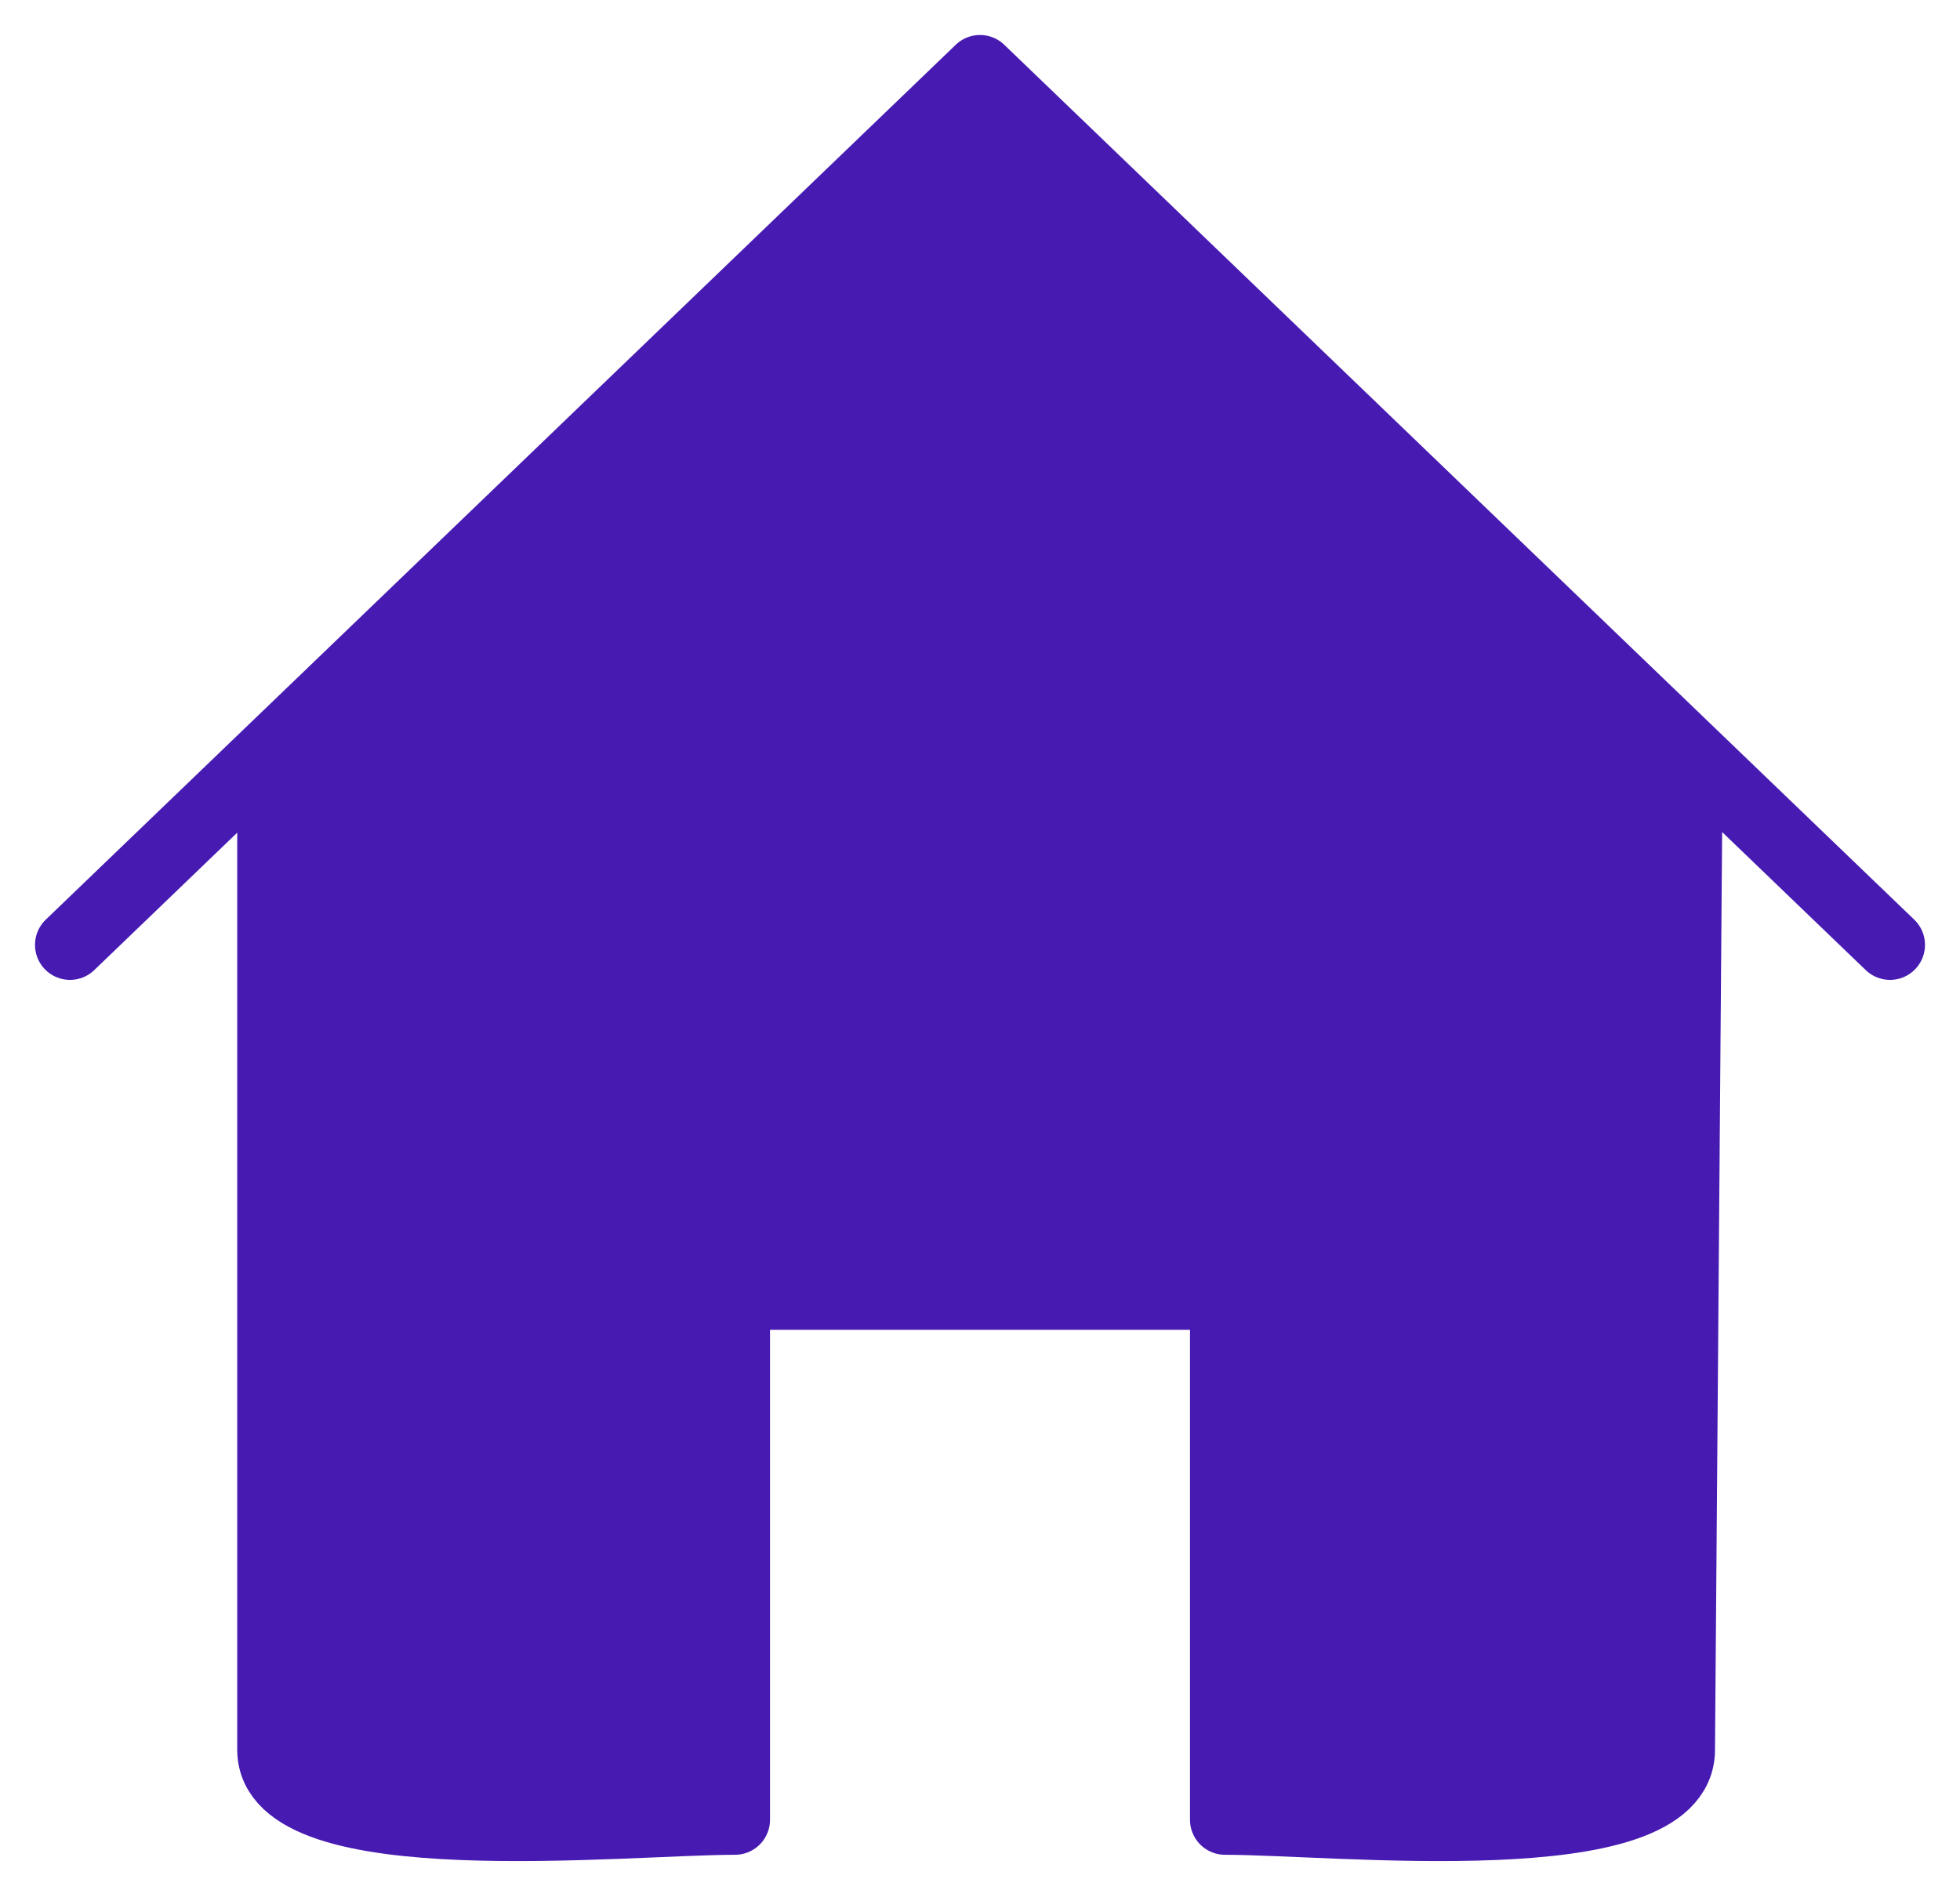 <svg width="28" height="27" viewBox="0 0 28 27" fill="none" xmlns="http://www.w3.org/2000/svg">
<path d="M24 25L24.111 10.722L14 1L3.889 10.722V25C3.889 26.534 8.905 26 10.5 26V18.5H14H17.5V26C19.096 26 24 26.534 24 25Z" fill="#471BB2"/>
<path d="M24.111 10.722L24 25C24 26.534 19.096 26 17.5 26V18.5H14H10.5V26C8.905 26 3.889 26.534 3.889 25V10.722M27 13.5L14 1L1 13.5" stroke="#471BB2" stroke-linecap="round" stroke-linejoin="round"/>
</svg>
